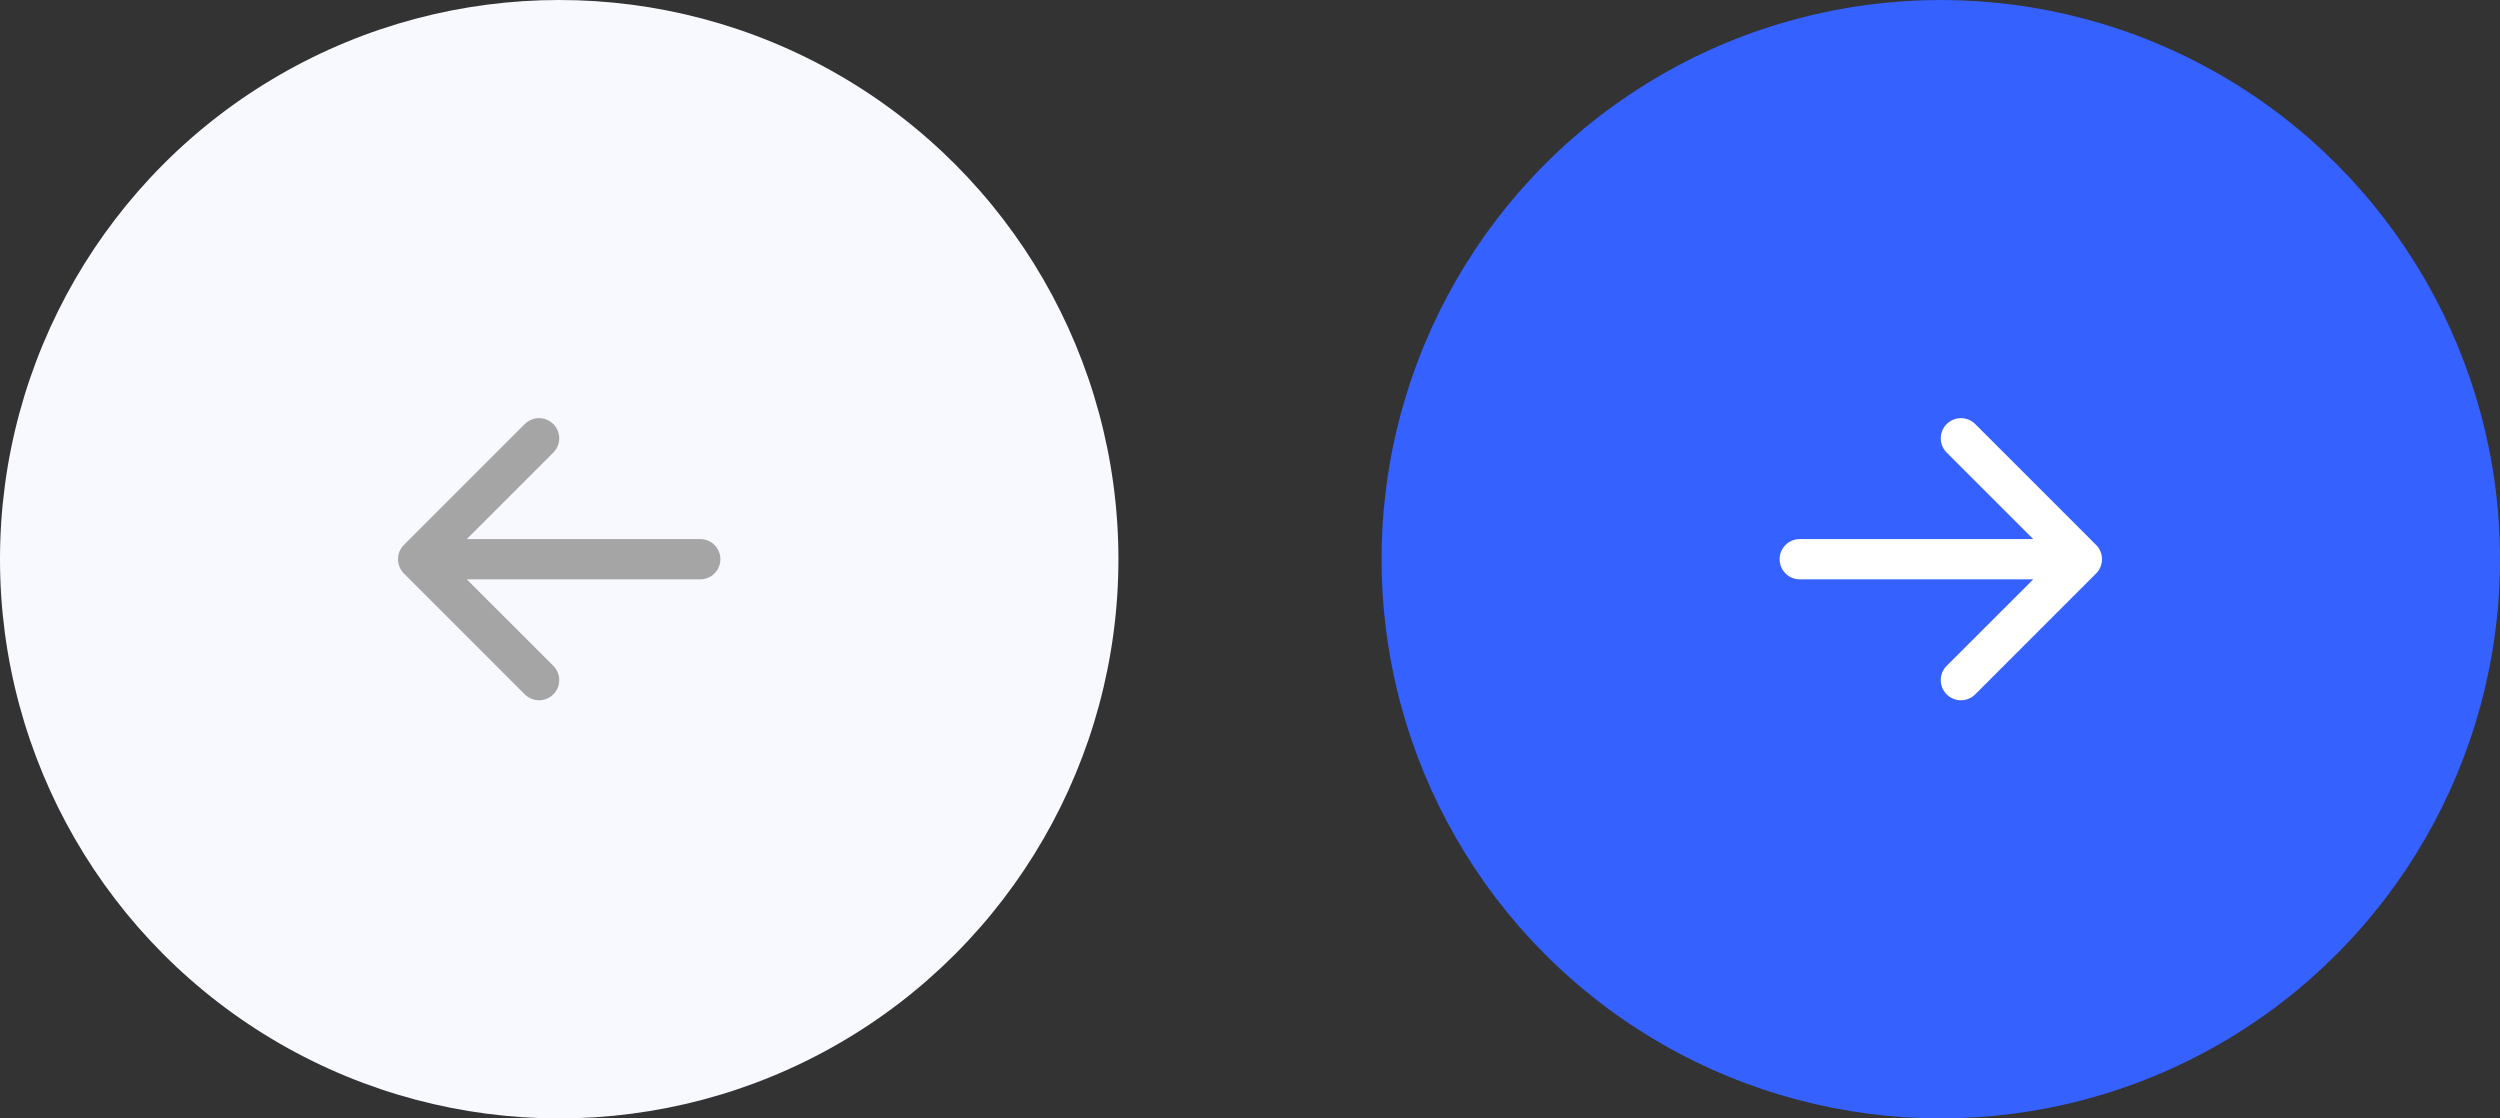 <svg width="190" height="85" viewBox="0 0 190 85" fill="none" xmlns="http://www.w3.org/2000/svg">
<rect x="0" y="0" width="190" height="85" fill="#333333" stroke="none"/>
<circle cx="147.5" cy="42.5" r="42.5" fill="#3461FF"/>
<path fill-rule="evenodd" clip-rule="evenodd" d="M135.25 42.5C135.25 42.906 135.412 43.296 135.699 43.583C135.986 43.87 136.375 44.031 136.782 44.031H154.523L147.947 50.603C147.805 50.746 147.692 50.915 147.615 51.101C147.538 51.287 147.498 51.486 147.498 51.688C147.498 51.889 147.538 52.088 147.615 52.274C147.692 52.46 147.805 52.629 147.947 52.772C148.09 52.914 148.259 53.027 148.445 53.104C148.631 53.181 148.83 53.221 149.032 53.221C149.233 53.221 149.432 53.181 149.618 53.104C149.804 53.027 149.973 52.914 150.116 52.772L159.303 43.584C159.446 43.442 159.559 43.273 159.636 43.087C159.713 42.901 159.753 42.702 159.753 42.5C159.753 42.299 159.713 42.099 159.636 41.913C159.559 41.727 159.446 41.558 159.303 41.416L150.116 32.228C149.828 31.941 149.438 31.779 149.032 31.779C148.625 31.779 148.235 31.941 147.947 32.228C147.66 32.516 147.498 32.906 147.498 33.313C147.498 33.719 147.66 34.109 147.947 34.397L154.523 40.969H136.782C136.375 40.969 135.986 41.13 135.699 41.417C135.412 41.705 135.25 42.094 135.25 42.5Z" fill="white"/>
<circle cx="42.5" cy="42.5" r="42.5" fill="#F8F9FF"/>
<path fill-rule="evenodd" clip-rule="evenodd" d="M54.75 42.5C54.75 42.906 54.588 43.296 54.301 43.583C54.014 43.87 53.625 44.031 53.218 44.031H35.477L42.053 50.603C42.195 50.746 42.308 50.915 42.385 51.101C42.462 51.287 42.502 51.486 42.502 51.688C42.502 51.889 42.462 52.088 42.385 52.274C42.308 52.46 42.195 52.629 42.053 52.772C41.91 52.914 41.741 53.027 41.555 53.104C41.369 53.181 41.17 53.221 40.968 53.221C40.767 53.221 40.568 53.181 40.382 53.104C40.196 53.027 40.027 52.914 39.884 52.772L30.697 43.584C30.554 43.442 30.441 43.273 30.364 43.087C30.287 42.901 30.247 42.702 30.247 42.5C30.247 42.299 30.287 42.099 30.364 41.913C30.441 41.727 30.554 41.558 30.697 41.416L39.884 32.228C40.172 31.941 40.562 31.779 40.968 31.779C41.375 31.779 41.765 31.941 42.053 32.228C42.34 32.516 42.502 32.906 42.502 33.313C42.502 33.719 42.34 34.109 42.053 34.397L35.477 40.969H53.218C53.625 40.969 54.014 41.13 54.301 41.417C54.588 41.705 54.75 42.094 54.75 42.5Z" fill="#A5A5A5"/>
</svg>
